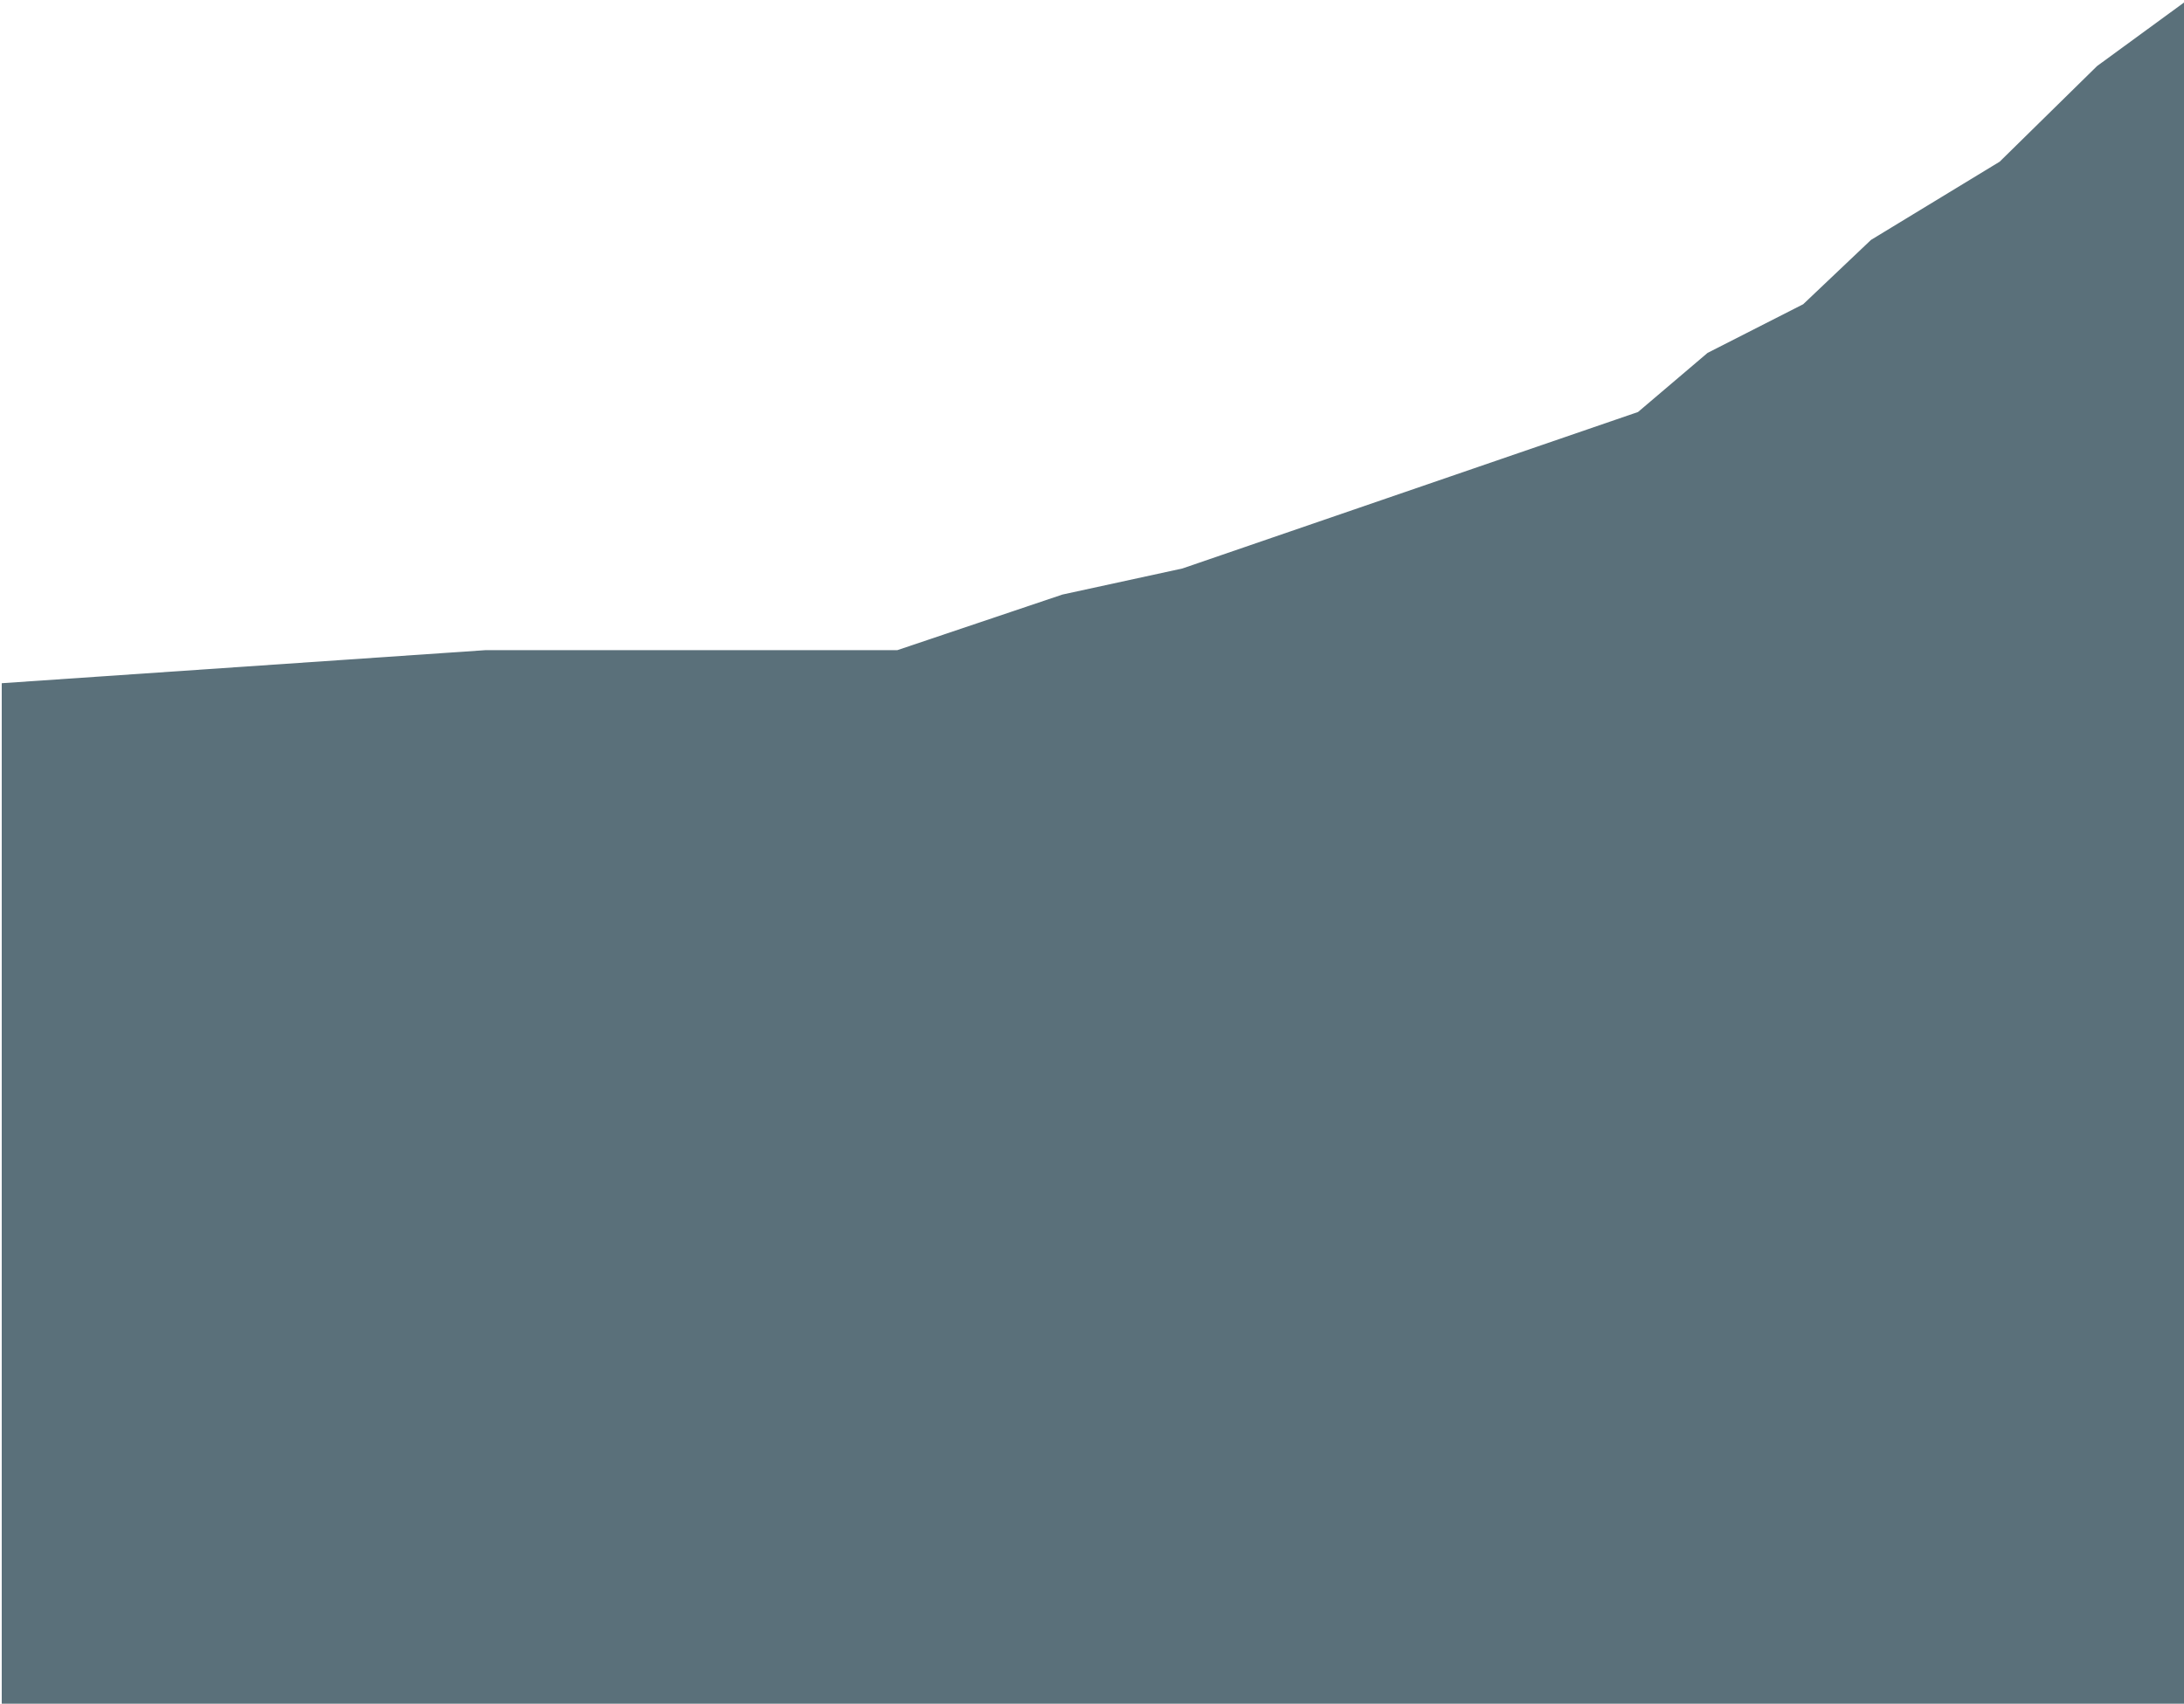 <svg width="628" height="490" viewBox="0 0 628 490" fill="none" xmlns="http://www.w3.org/2000/svg">
<path d="M139.5 187L0.5 196.5V490H629V0L603 19L575 46.5L538 69L518.5 87.5L491 101.5L471 118.5L340 163.5L305.5 171L258 187H139.5Z" fill="#5A707A"/>
</svg>

